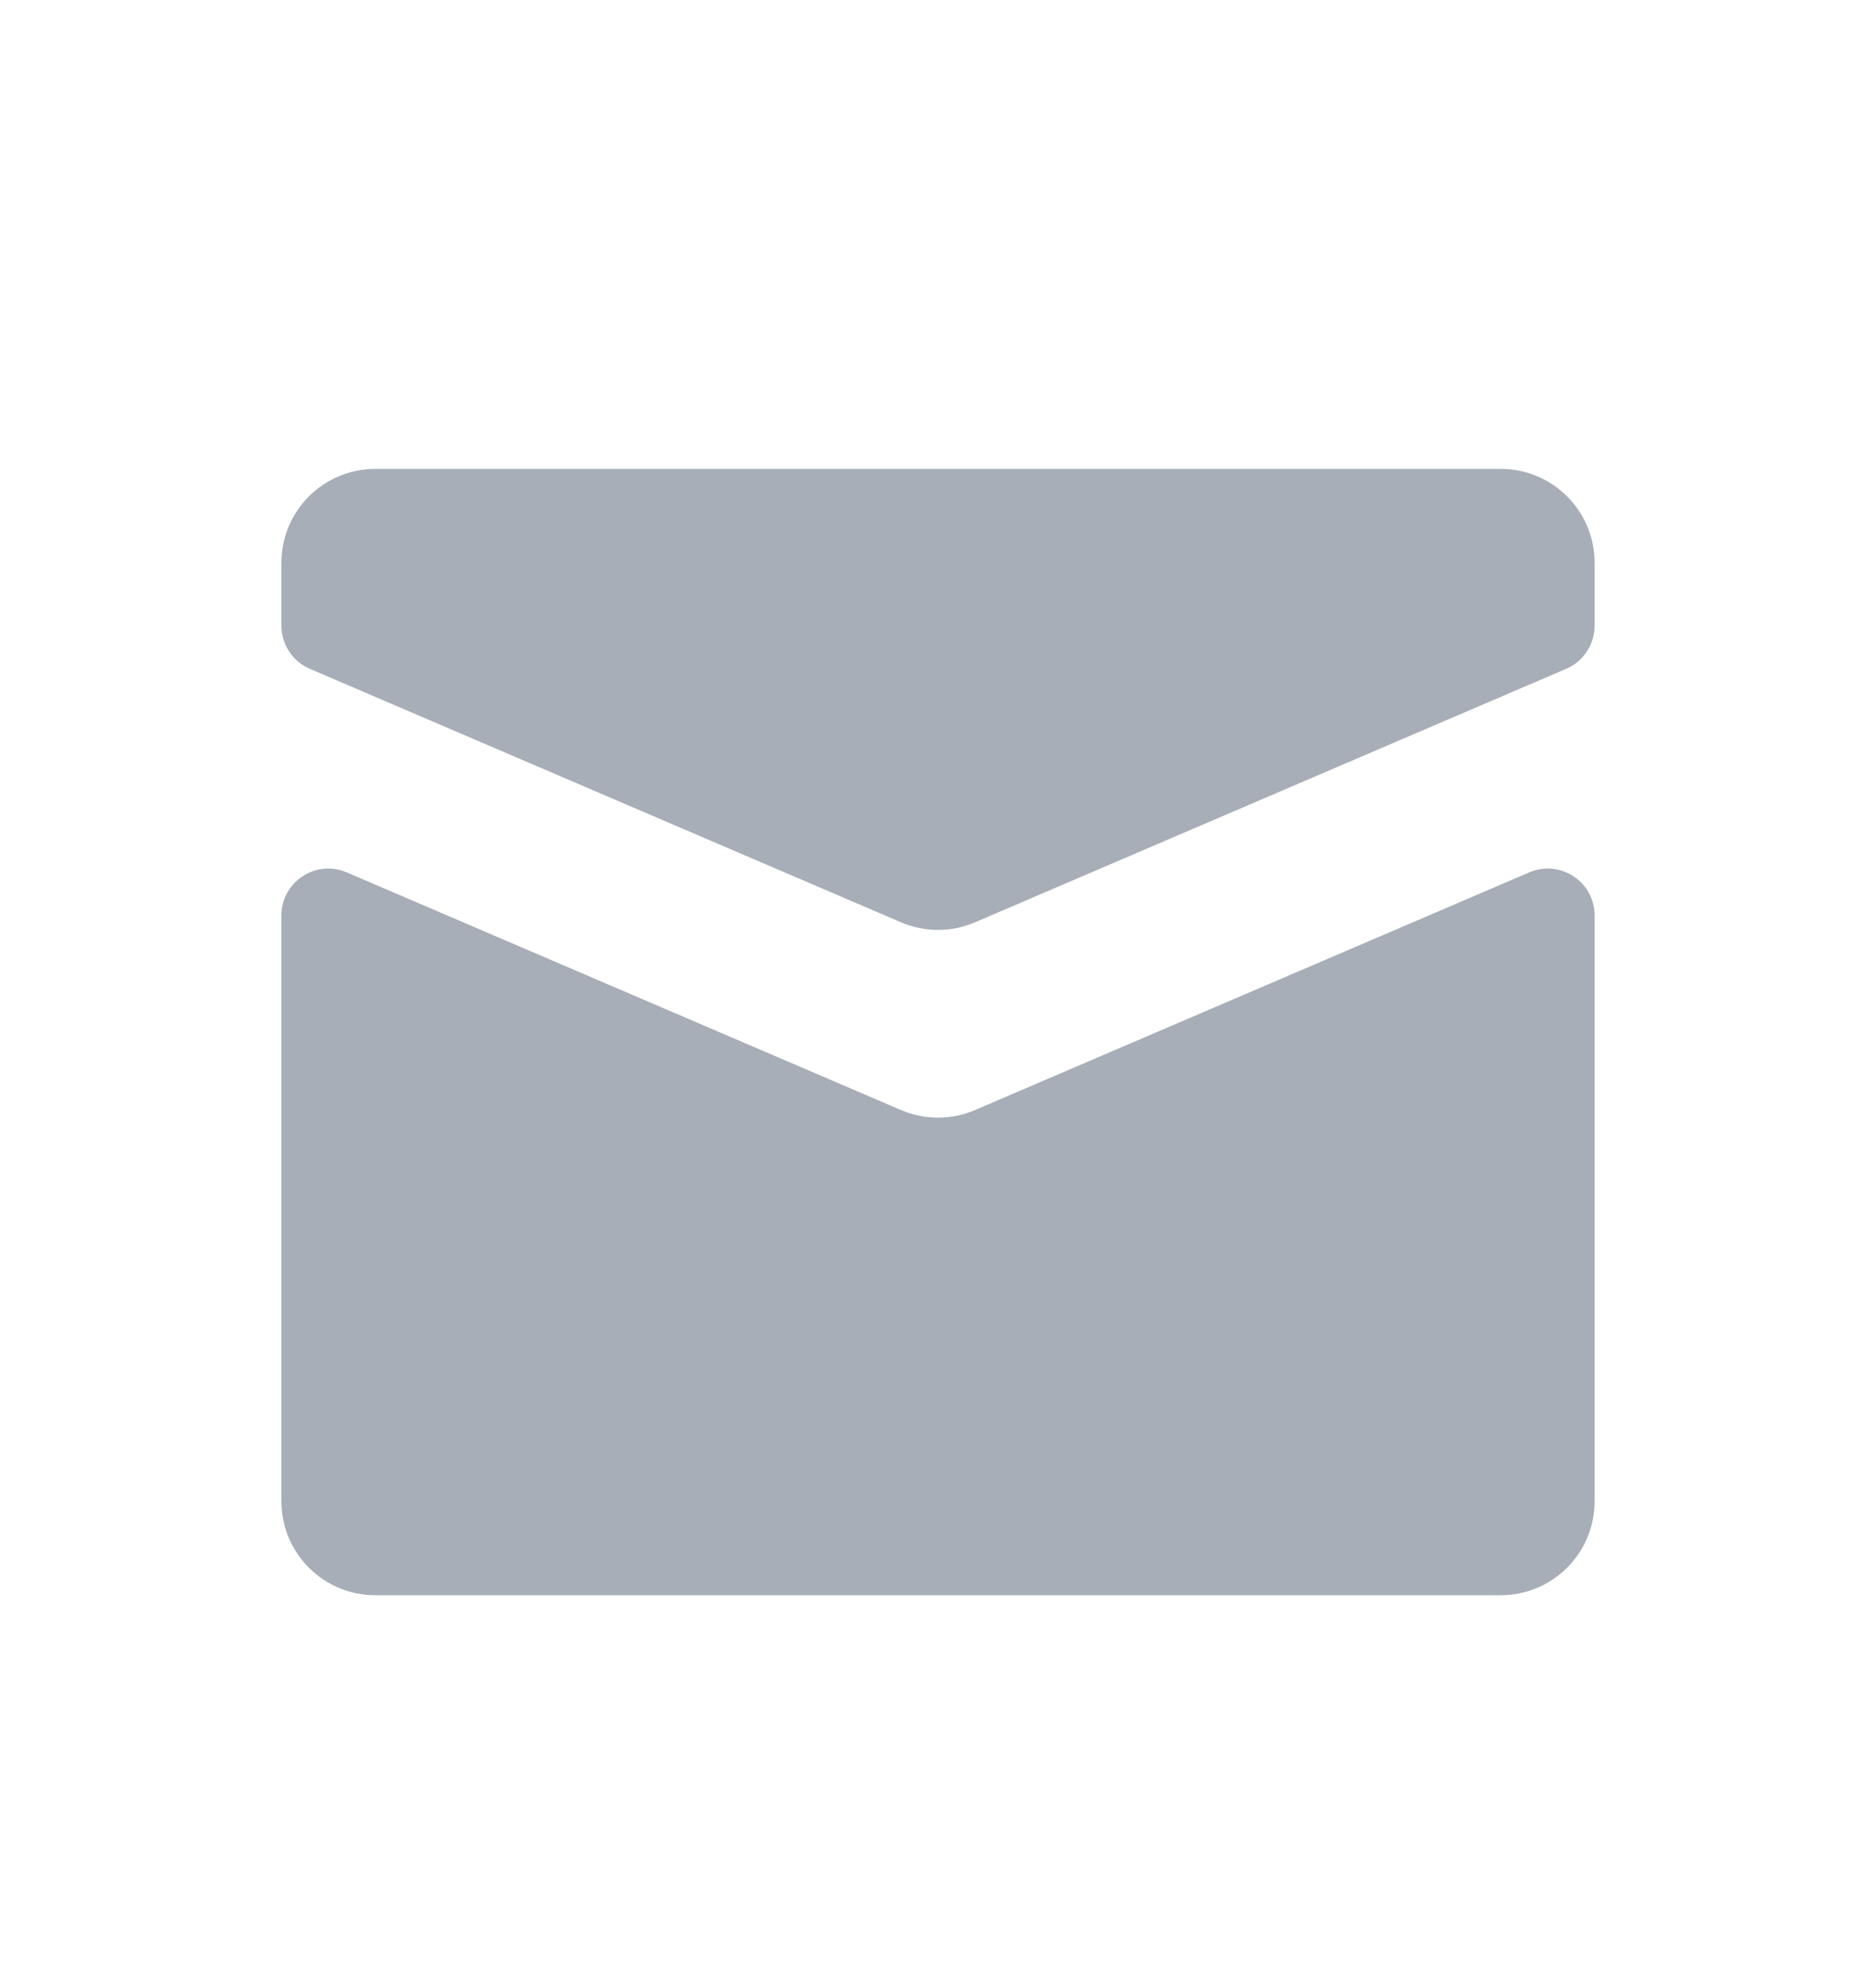 <svg width="20" height="21" viewBox="0 0 20 21" fill="#A7AEB7" xmlns="http://www.w3.org/2000/svg">
<path d="M3 5.996C3 5.444 3.448 4.996 4 4.996H16C16.552 4.996 17 5.444 17 5.996V6.666C17 6.866 16.881 7.047 16.697 7.126L10.394 9.827C10.142 9.935 9.858 9.935 9.606 9.827L3.303 7.126C3.119 7.047 3 6.866 3 6.666V5.996Z" fill="inherit"/>
<path d="M3 9.754C3 9.395 3.367 9.153 3.697 9.295L9.606 11.827C9.858 11.935 10.142 11.935 10.394 11.827L16.303 9.295C16.633 9.153 17 9.395 17 9.754V15.996C17 16.548 16.552 16.996 16 16.996H4C3.448 16.996 3 16.548 3 15.996V9.754Z" fill="inherit"/>
</svg>
